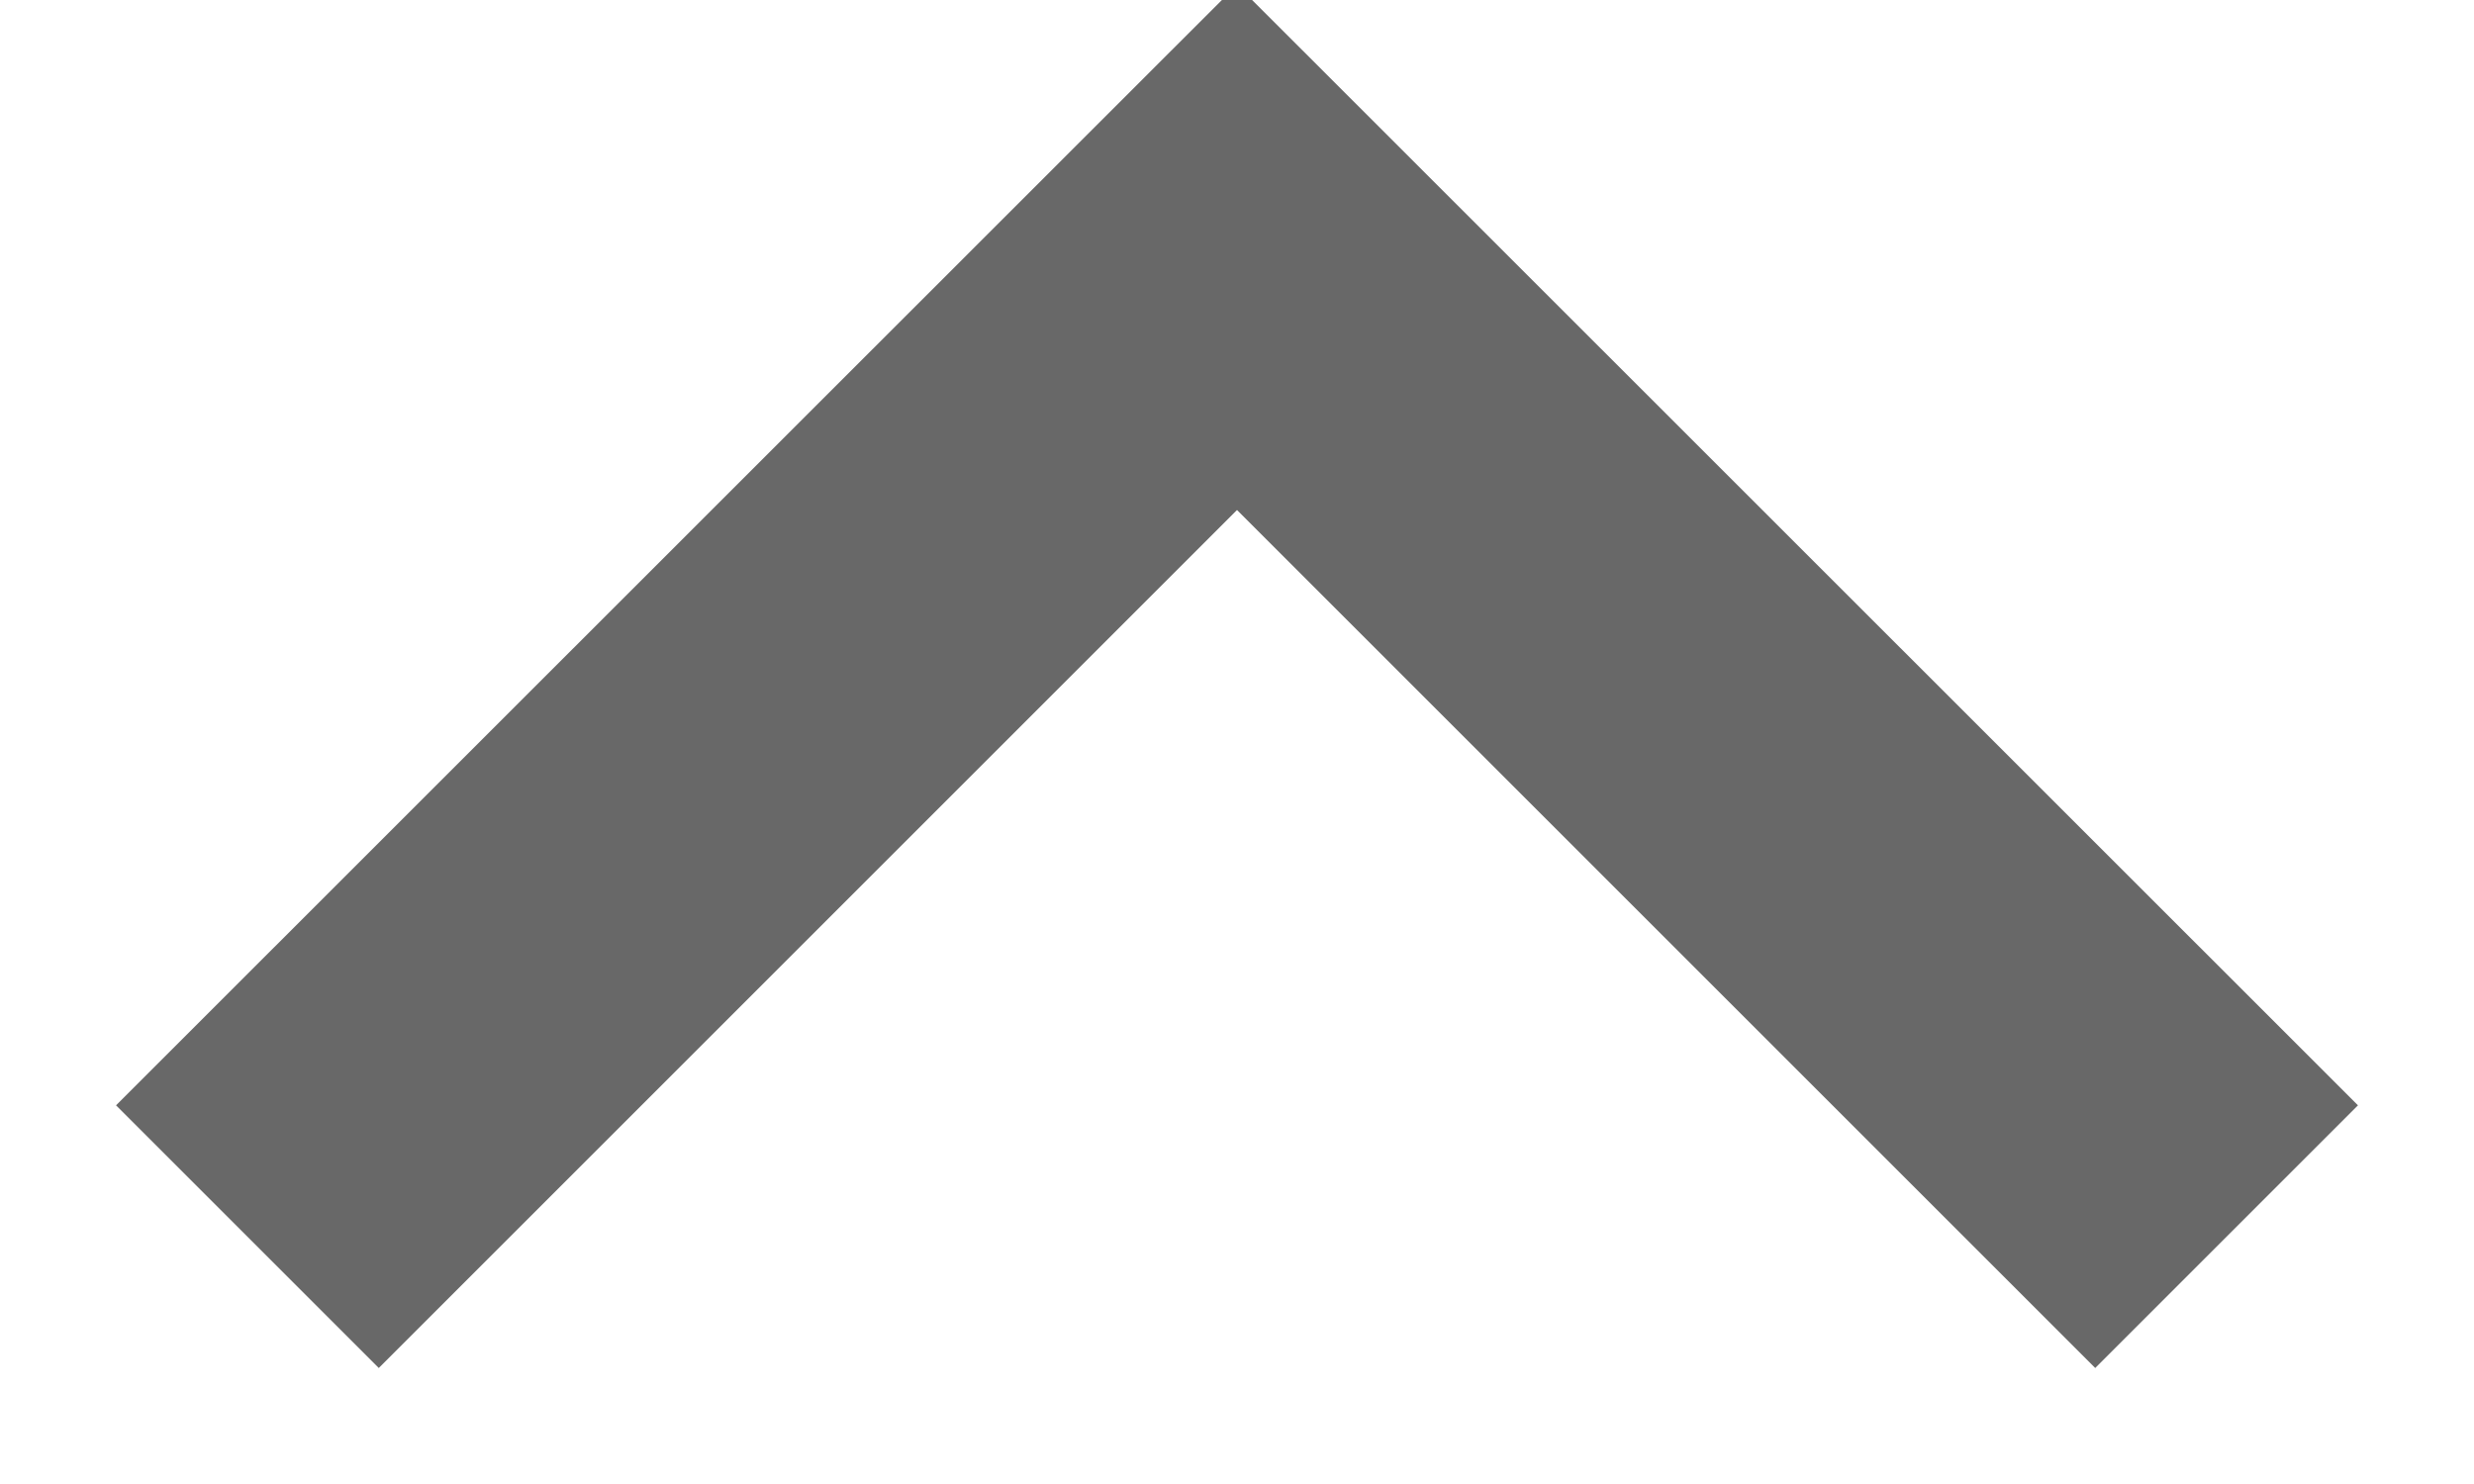<?xml version="1.0" encoding="UTF-8" standalone="no"?>
<svg
   width="10"
   height="6"
   version="1.1"
   id="svg1"
   sodipodi:docname="icon-arrow-up.svg"
   inkscape:version="1.3.2 (091e20e, 2023-11-25)"
   xmlns:inkscape="http://www.inkscape.org/namespaces/inkscape"
   xmlns:sodipodi="http://sodipodi.sourceforge.net/DTD/sodipodi-0.dtd"
   xmlns="http://www.w3.org/2000/svg"
   xmlns:svg="http://www.w3.org/2000/svg">
  <defs
     id="defs1" />
  <sodipodi:namedview
     id="namedview1"
     pagecolor="#ffffff"
     bordercolor="#000000"
     borderopacity="0.25"
     inkscape:showpageshadow="2"
     inkscape:pageopacity="0.0"
     inkscape:pagecheckerboard="0"
     inkscape:deskcolor="#d1d1d1"
     inkscape:zoom="39.333333"
     inkscape:cx="4.8940678"
     inkscape:cy="1.6271186"
     inkscape:window-width="1440"
     inkscape:window-height="847"
     inkscape:window-x="0"
     inkscape:window-y="25"
     inkscape:window-maximized="1"
     inkscape:current-layer="svg1" />
  <path
     style="color:#000000;fill:#686868;-inkscape-stroke:none"
     d="M 5,-0.061 0.469,4.469 1.531,5.531 5,2.062 8.469,5.531 9.531,4.469 Z"
     id="path1" />
</svg>
